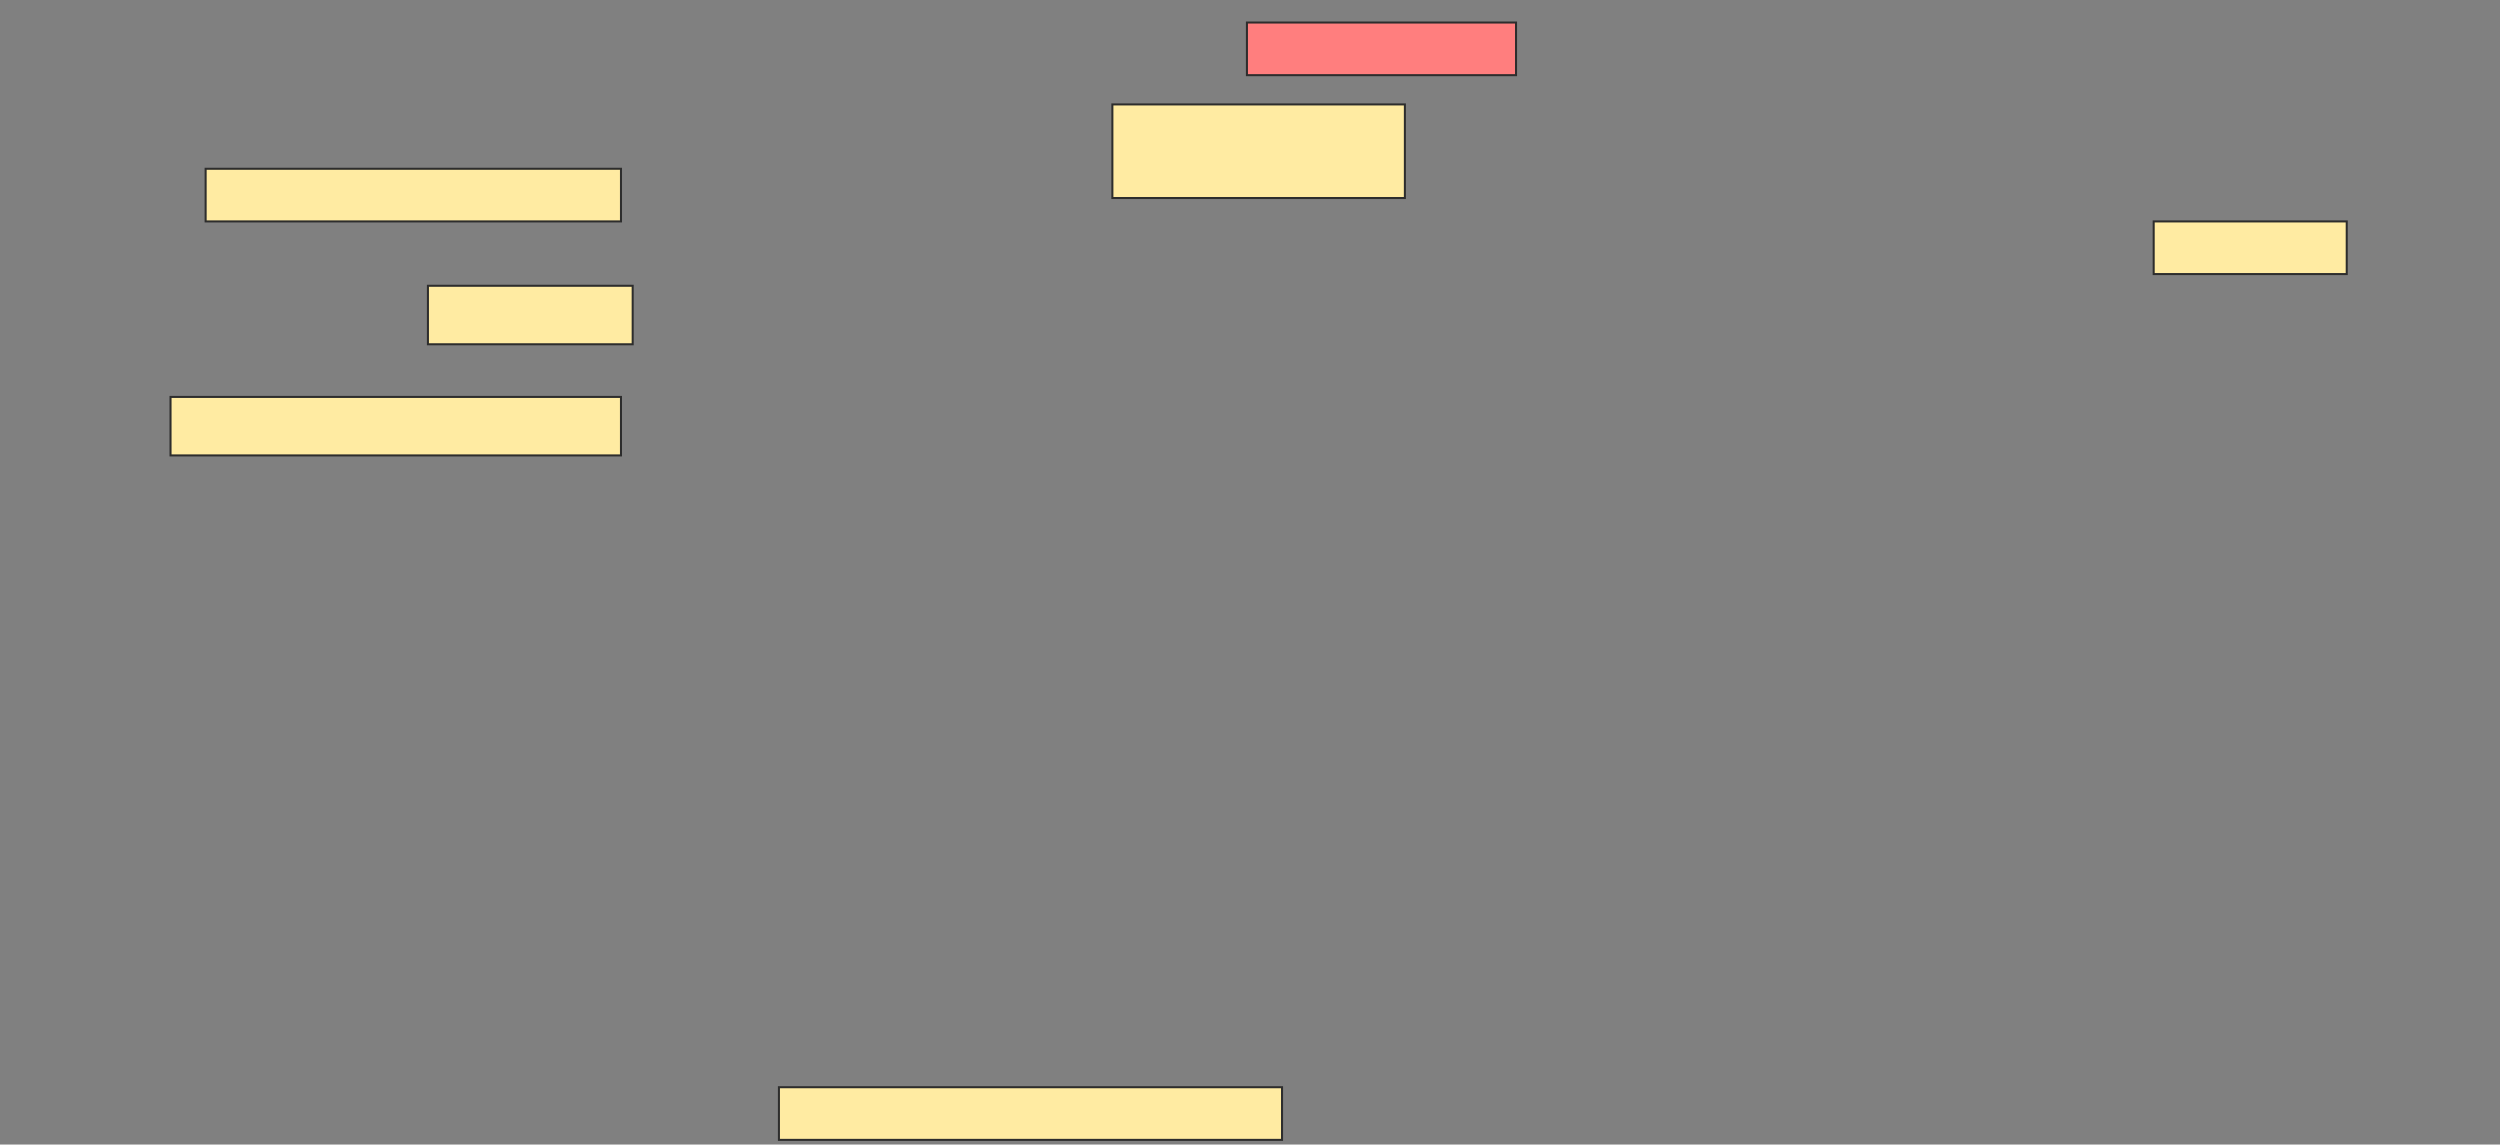 <svg height="559" width="1221" xmlns="http://www.w3.org/2000/svg">
 <rect width="100%" height="100%" fill="#808080" stroke="none"/>
 <!-- Created with Image Occlusion Enhanced -->
 <g>
  <title>Labels</title>
 </g>
 <g>
  <title>Masks</title>
  <rect class="qshape" fill="#FF7E7E" height="25.714" id="d56f6086224e450fb3e6c91172613a08-ao-1" stroke="#2D2D2D" width="131.429" x="609" y="11"/>
  <rect fill="#FFEBA2" height="45.714" id="d56f6086224e450fb3e6c91172613a08-ao-2" stroke="#2D2D2D" width="142.857" x="543.286" y="51"/>
  <rect fill="#FFEBA2" height="25.714" id="d56f6086224e450fb3e6c91172613a08-ao-3" stroke="#2D2D2D" width="202.857" x="100.429" y="82.429"/>
  <rect fill="#FFEBA2" height="25.714" id="d56f6086224e450fb3e6c91172613a08-ao-4" stroke="#2D2D2D" width="94.286" x="1051.857" y="108.143"/>
  <rect fill="#FFEBA2" height="28.571" id="d56f6086224e450fb3e6c91172613a08-ao-5" stroke="#2D2D2D" width="100" x="209" y="139.571"/>
  <rect fill="#FFEBA2" height="28.571" id="d56f6086224e450fb3e6c91172613a08-ao-6" stroke="#2D2D2D" width="220" x="83.286" y="193.857"/>
  <rect fill="#FFEBA2" height="25.714" id="d56f6086224e450fb3e6c91172613a08-ao-7" stroke="#2D2D2D" width="245.714" x="380.429" y="531"/>
 </g>
</svg>
